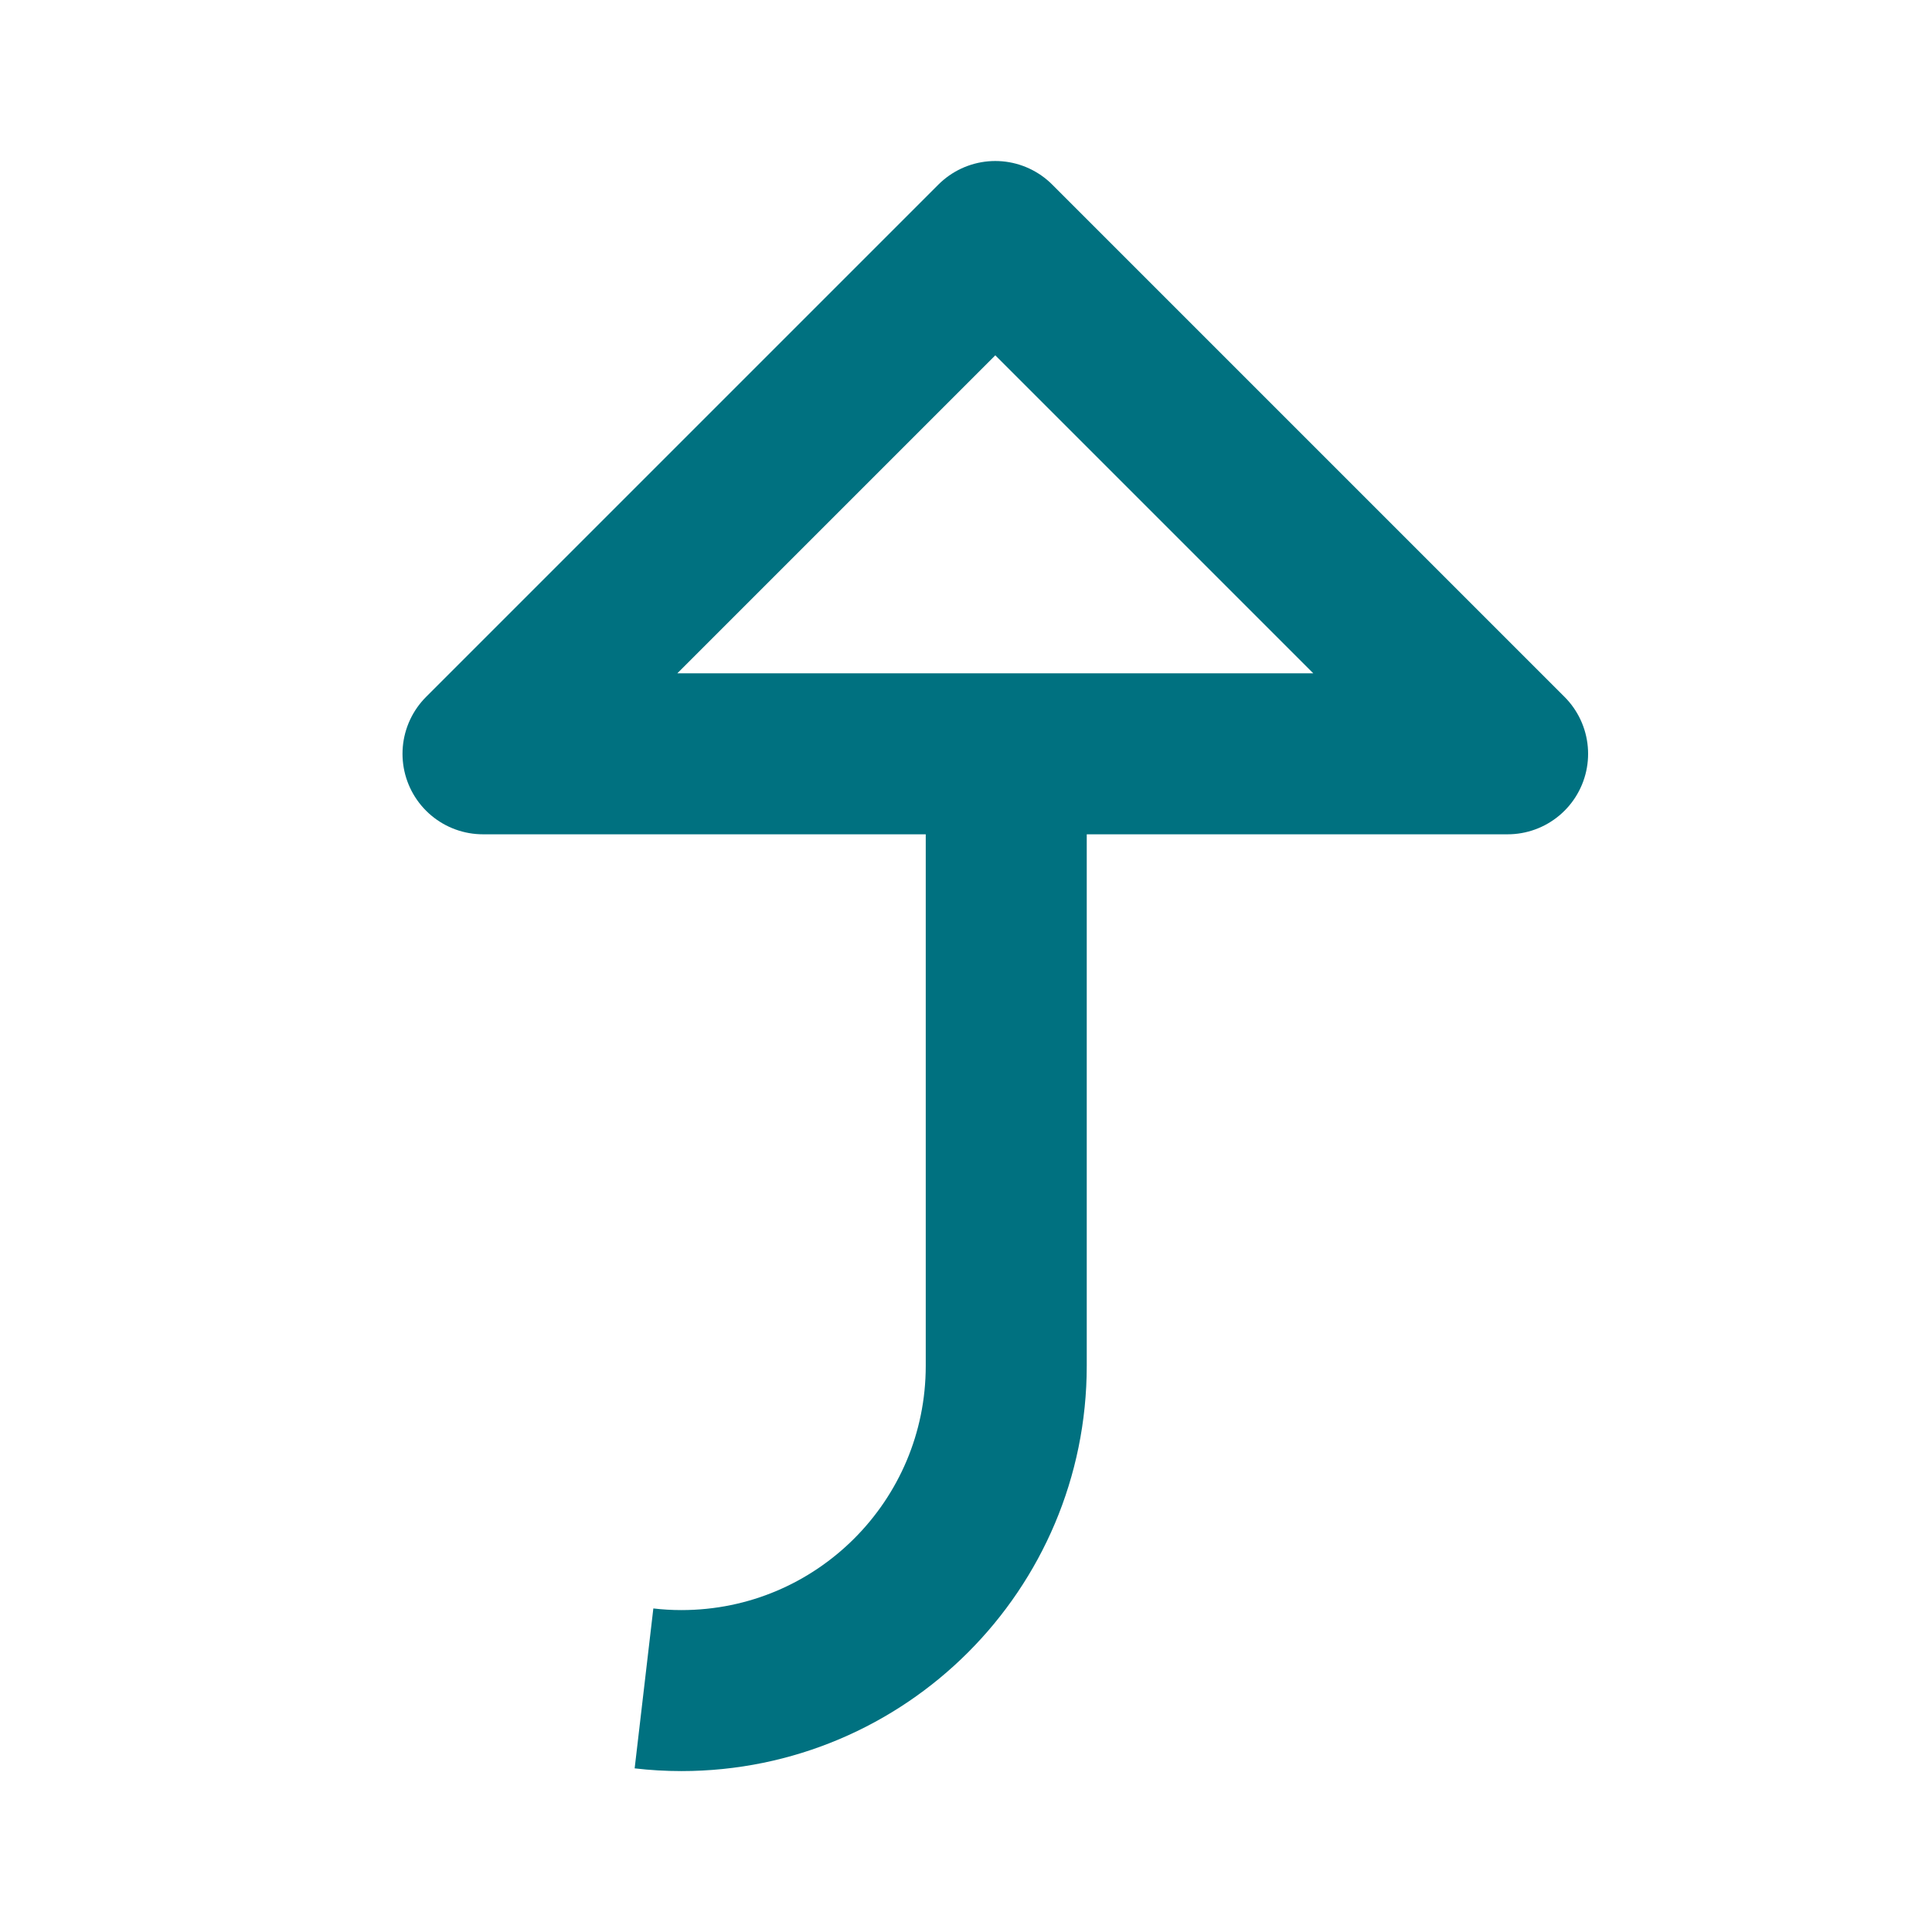 <?xml version="1.0" encoding="UTF-8"?>
<svg width="24px" height="24px" viewBox="0 0 24 24" version="1.1" xmlns="http://www.w3.org/2000/svg"
>
    <!-- Generator: Sketch 54.1 (76490) - https://sketchapp.com -->
    <title>_icon/move/r/quarternary</title>
    <desc>Created with Sketch.</desc>
    <g id="_icon/move/r/quarternary" stroke="none" stroke-width="1" fill="none" fill-rule="evenodd"
       strokeLinecap="round" stroke-linejoin="round">
        <polygon id="Path" stroke="#007180" stroke-width="2"
                 transform="translate(12.364, 9.364) rotate(-45) translate(-12.364, -9.364) "
                 points="16.864 13.864 7.864 4.864 16.864 4.864"></polygon>
        <path d="M8,10 L8,16.966 C8,19.195 9.806,21.001 12.035,21.001 C12.19,21.001 12.346,20.992 12.5,20.974 L12.5,20.974"
              id="Line" stroke="#007180" stroke-width="2"
              transform="translate(10.25, 15.5) scale(-1, 1) translate(-10.25, -15.5) "></path>
    </g>
</svg>